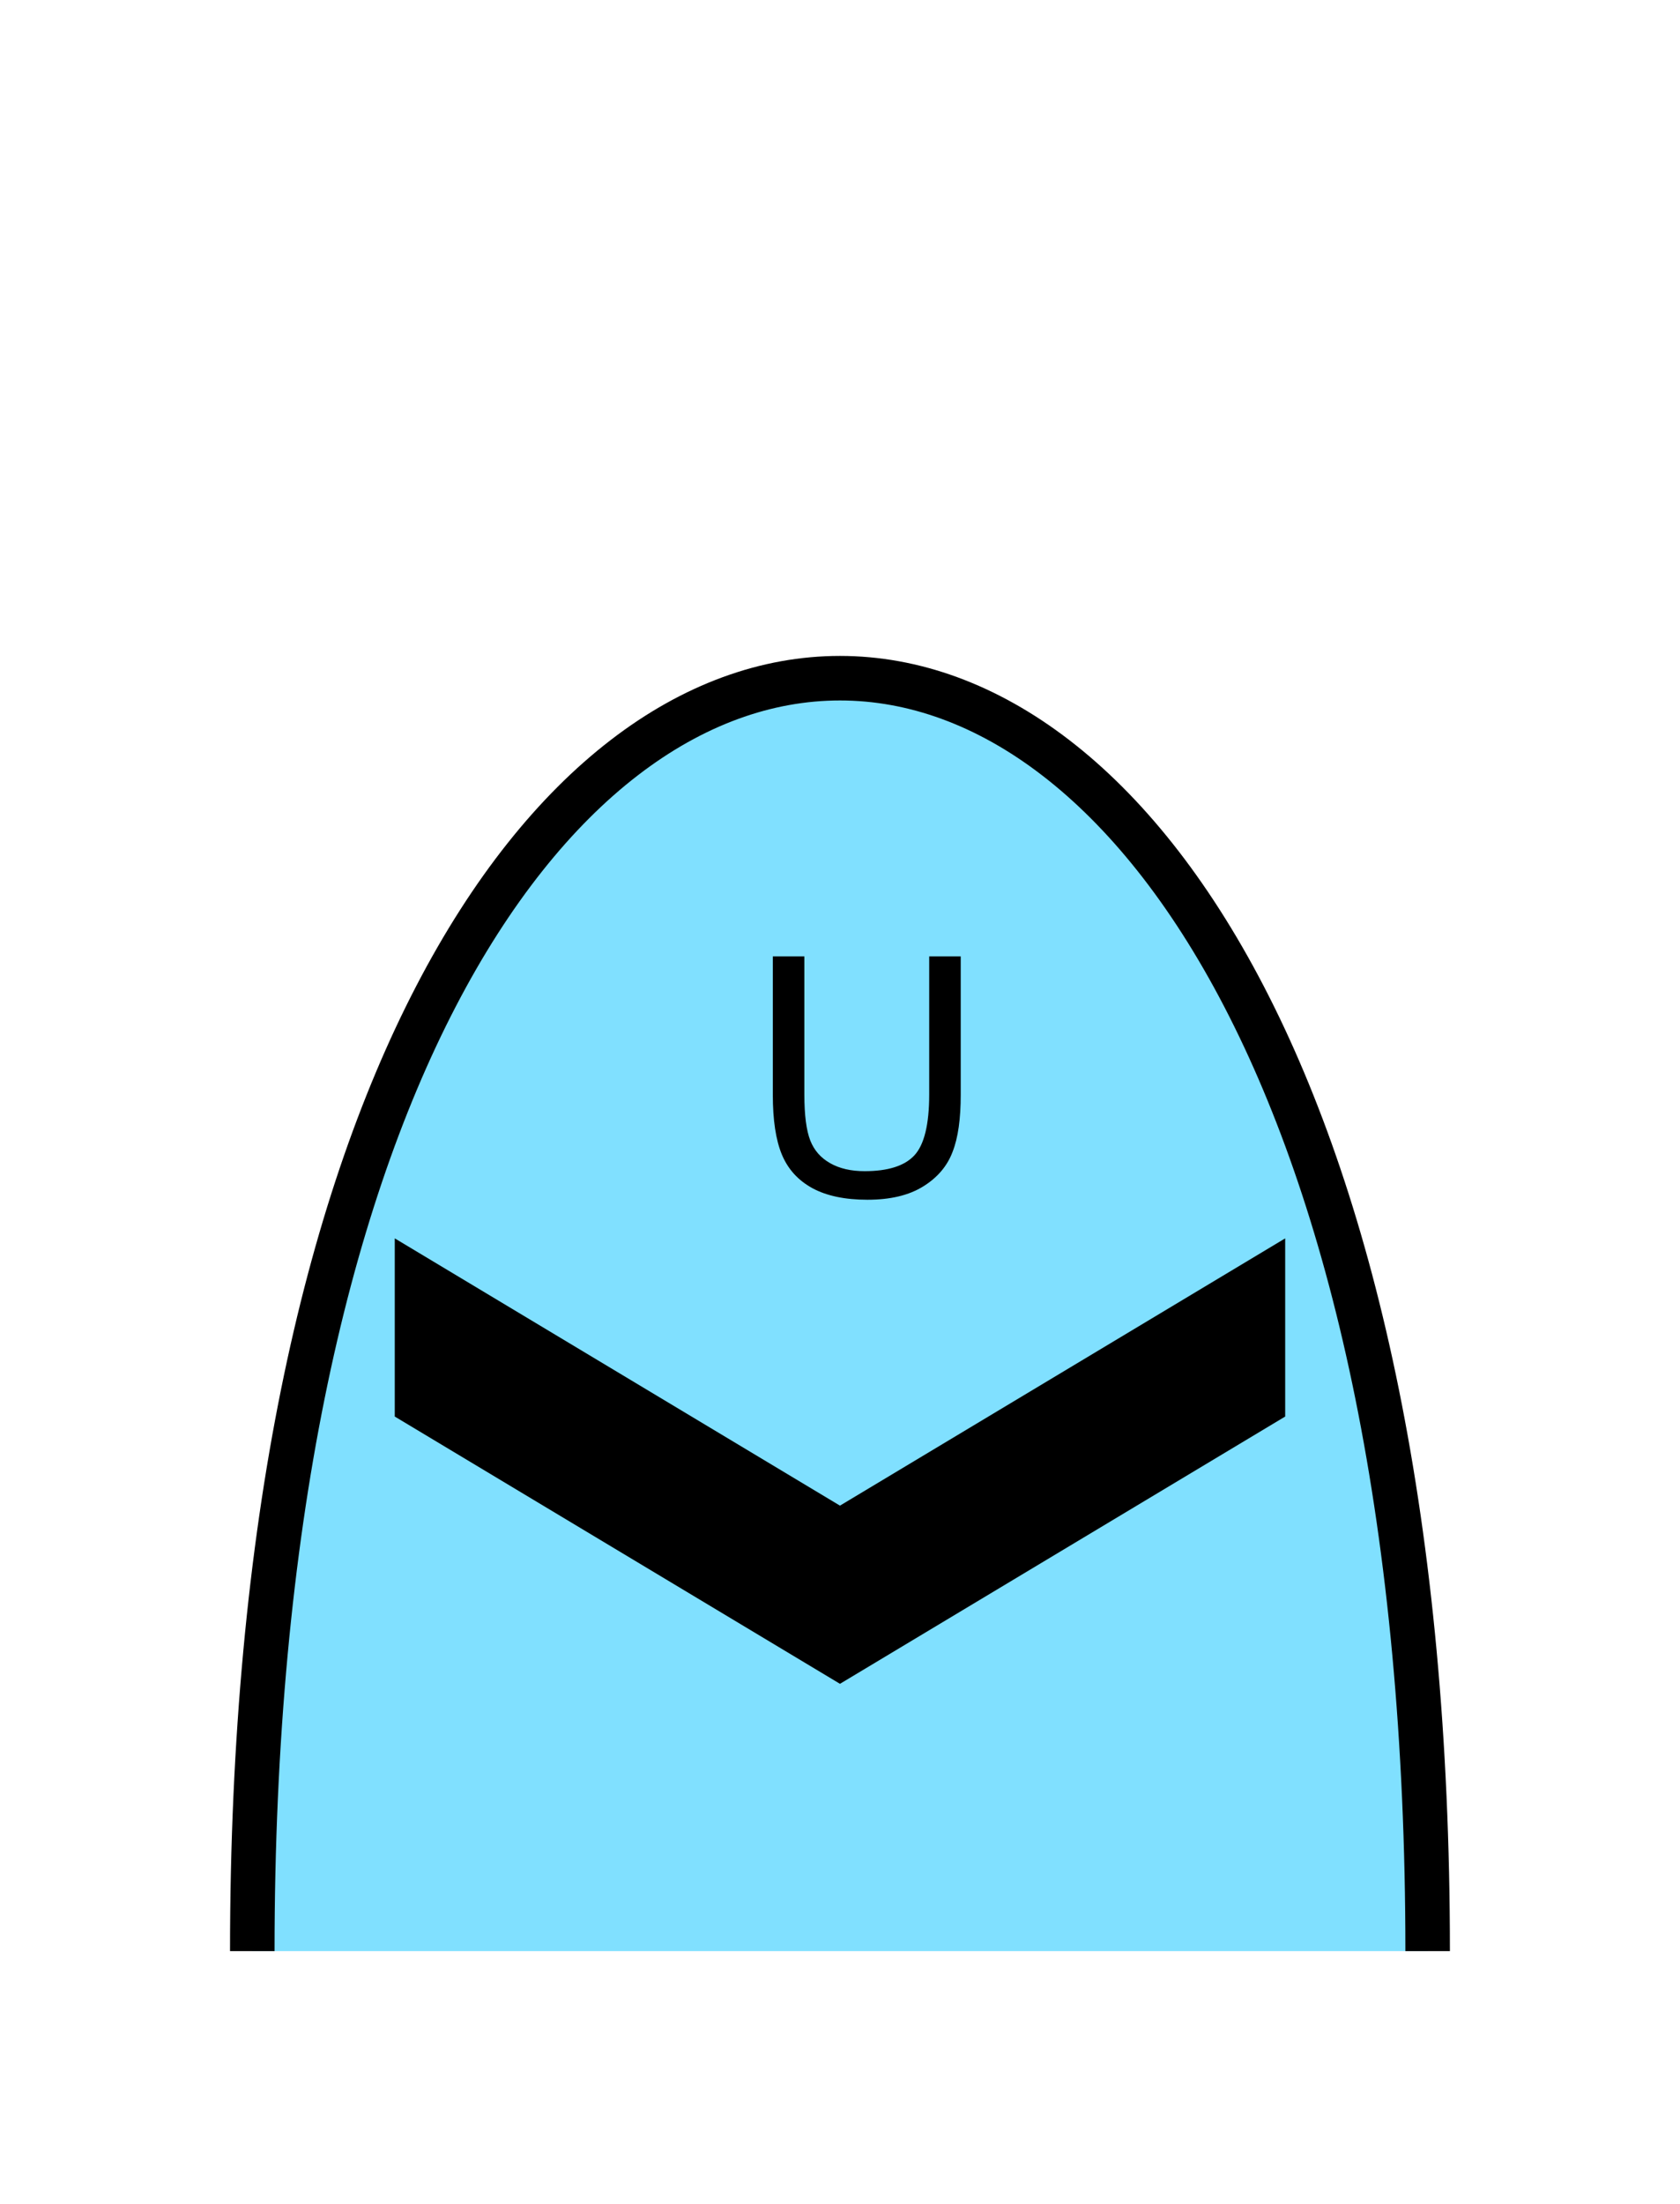 <?xml version="1.0" encoding="UTF-8" standalone="no"?>
<svg
   xmlns:dc="http://purl.org/dc/elements/1.1/"
   xmlns:cc="http://creativecommons.org/ns#"
   xmlns:rdf="http://www.w3.org/1999/02/22-rdf-syntax-ns#"
   xmlns:svg="http://www.w3.org/2000/svg"
   xmlns="http://www.w3.org/2000/svg"
   id="svg13"
   height="125.53mm"
   width="95.75mm"
   version="1.0">
  <defs
     id="defs3">
    <pattern
       y="0"
       x="0"
       height="6"
       width="6"
       patternUnits="userSpaceOnUse"
       id="EMFhbasepattern" />
  </defs>
  <path
     id="path5"
     d="  M 307.531,420.058   C 307.531,54.665 54.345,54.665 54.345,420.058   z "
     style="fill:#80e0ff;fill-rule:evenodd;fill-opacity:1;stroke:none;" />
  <path
     id="path7"
     d="  M 307.531,420.058   C 307.531,54.665 54.345,54.665 54.345,420.058  "
     style="fill:none;stroke:#000000;stroke-width:9.59px;stroke-linecap:butt;stroke-linejoin:miter;stroke-miterlimit:10;stroke-dasharray:none;stroke-opacity:1;" />
  <path
     id="path9"
     d="  M 85.035,266.612   L 85.035,266.612   L 85.035,304.973   L 180.938,362.516   L 276.842,304.973   L 276.842,266.612   L 180.938,324.154   z "
     style="fill:#000000;fill-rule:evenodd;fill-opacity:1;stroke:none;" />
  <path
     id="path11"
     d="  M 200.159,205.913   L 206.952,205.913   L 206.952,235.683   C 206.952,240.838 206.393,244.954 205.194,247.991   C 204.035,251.068 201.917,253.545 198.88,255.423   C 195.803,257.341 191.807,258.3 186.852,258.3   C 182.017,258.3 178.061,257.461 175.024,255.823   C 171.947,254.145 169.749,251.747 168.431,248.59   C 167.112,245.433 166.473,241.118 166.473,235.683   L 166.473,205.913   L 173.266,205.913   L 173.266,235.643   C 173.266,240.119 173.705,243.395 174.545,245.553   C 175.384,247.671 176.782,249.269 178.82,250.428   C 180.858,251.587 183.336,252.147 186.253,252.147   C 191.248,252.147 194.844,251.028 196.962,248.75   C 199.08,246.472 200.159,242.117 200.159,235.643   z "
     style="fill:#000000;fill-rule:evenodd;fill-opacity:1;stroke:none;" />
</svg>
